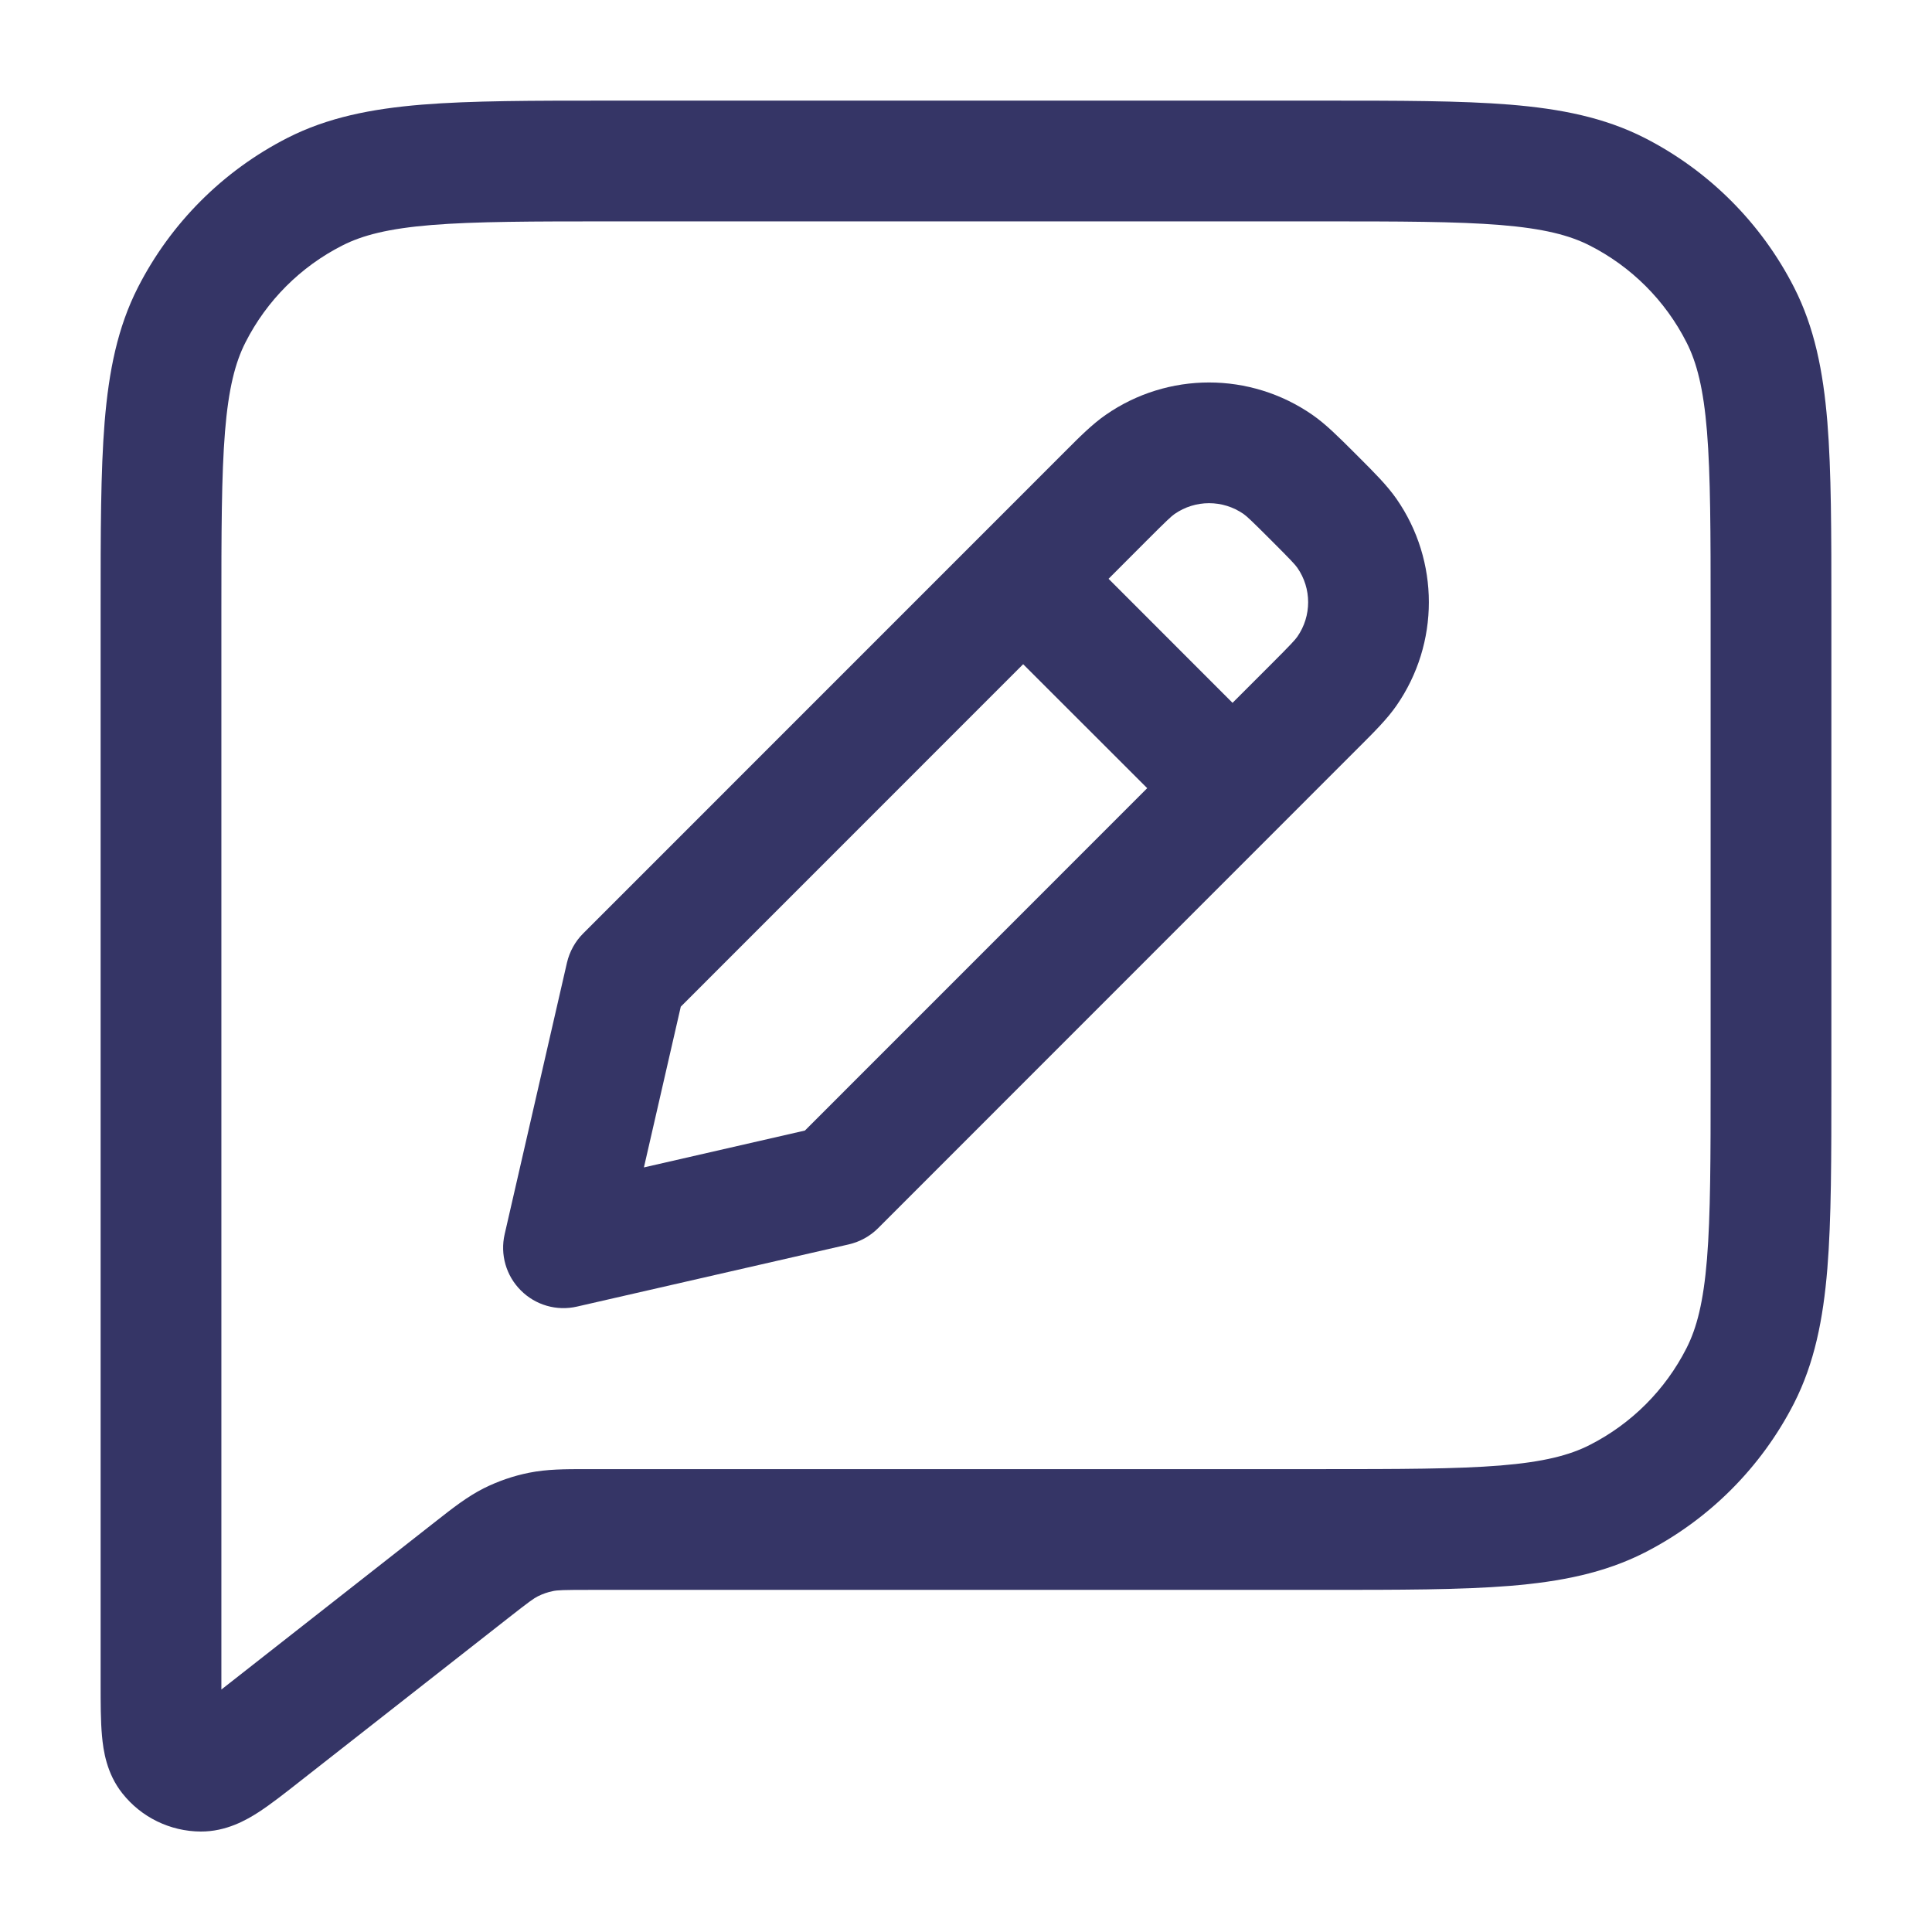 <svg width="24" height="24" viewBox="0 0 24 24" fill="none" xmlns="http://www.w3.org/2000/svg">
<path fill-rule="evenodd" clip-rule="evenodd" d="M13.735 5.154C14.507 4.617 15.531 4.617 16.304 5.154C16.47 5.269 16.627 5.427 16.81 5.609L16.891 5.69C17.074 5.873 17.231 6.03 17.347 6.196C17.884 6.968 17.884 7.993 17.347 8.766C17.232 8.932 17.074 9.089 16.891 9.272L10.908 15.257C10.808 15.357 10.682 15.426 10.545 15.458L7.167 16.231C6.916 16.289 6.652 16.213 6.47 16.03C6.287 15.848 6.211 15.584 6.269 15.332L7.043 11.959C7.075 11.822 7.144 11.696 7.244 11.596L13.229 5.61C13.411 5.427 13.568 5.27 13.735 5.154ZM15.448 6.385C15.19 6.206 14.849 6.206 14.591 6.385C14.55 6.414 14.495 6.465 14.249 6.711L13.771 7.19L15.311 8.731L15.79 8.252C16.036 8.006 16.087 7.95 16.116 7.909C16.295 7.652 16.295 7.31 16.116 7.053C16.087 7.012 16.036 6.957 15.79 6.711C15.544 6.465 15.489 6.414 15.448 6.385ZM14.251 9.791L12.71 8.251L8.457 12.505L7.999 14.502L9.999 14.044L14.251 9.791Z" fill="#353566"/>
<path fill-rule="evenodd" clip-rule="evenodd" d="M7.567 1.25H16.433C17.385 1.25 18.146 1.25 18.76 1.3C19.39 1.352 19.932 1.46 20.43 1.713C21.229 2.121 21.879 2.771 22.287 3.571C22.54 4.068 22.648 4.61 22.7 5.24C22.75 5.854 22.75 6.615 22.75 7.567V13.433C22.75 14.385 22.75 15.146 22.7 15.76C22.648 16.39 22.54 16.932 22.287 17.43C21.879 18.229 21.229 18.879 20.43 19.287C19.932 19.54 19.39 19.648 18.76 19.7C18.146 19.75 17.385 19.75 16.433 19.75H7.329C6.992 19.75 6.926 19.753 6.869 19.765C6.804 19.778 6.741 19.8 6.681 19.83C6.63 19.856 6.576 19.894 6.311 20.102L3.733 22.123C3.546 22.27 3.367 22.411 3.213 22.511C3.063 22.608 2.81 22.754 2.493 22.752C2.114 22.75 1.756 22.576 1.521 22.279C1.323 22.031 1.283 21.742 1.267 21.564C1.25 21.38 1.25 21.153 1.25 20.915L1.25 7.567C1.25 6.615 1.25 5.854 1.3 5.24C1.352 4.61 1.46 4.068 1.713 3.571C2.121 2.771 2.771 2.121 3.571 1.713C4.068 1.46 4.61 1.352 5.24 1.3C5.854 1.25 6.615 1.25 7.567 1.25ZM5.362 2.795C4.825 2.839 4.503 2.922 4.252 3.05C3.734 3.313 3.313 3.734 3.05 4.252C2.922 4.503 2.839 4.825 2.795 5.362C2.751 5.908 2.75 6.608 2.75 7.6L2.75 20.988L5.426 18.889C5.627 18.731 5.805 18.592 6.008 18.489C6.186 18.4 6.376 18.334 6.572 18.295C6.795 18.25 7.021 18.25 7.277 18.25L16.4 18.25C17.392 18.25 18.092 18.249 18.638 18.205C19.175 18.161 19.497 18.078 19.748 17.95C20.266 17.687 20.687 17.266 20.95 16.748C21.078 16.497 21.161 16.175 21.205 15.638C21.249 15.092 21.25 14.393 21.25 13.4V7.6C21.25 6.608 21.249 5.908 21.205 5.362C21.161 4.825 21.078 4.503 20.95 4.252C20.687 3.734 20.266 3.313 19.748 3.05C19.497 2.922 19.175 2.839 18.638 2.795C18.092 2.751 17.392 2.75 16.4 2.75H7.6C6.608 2.75 5.908 2.751 5.362 2.795Z" fill="#353566"/>
</svg>
